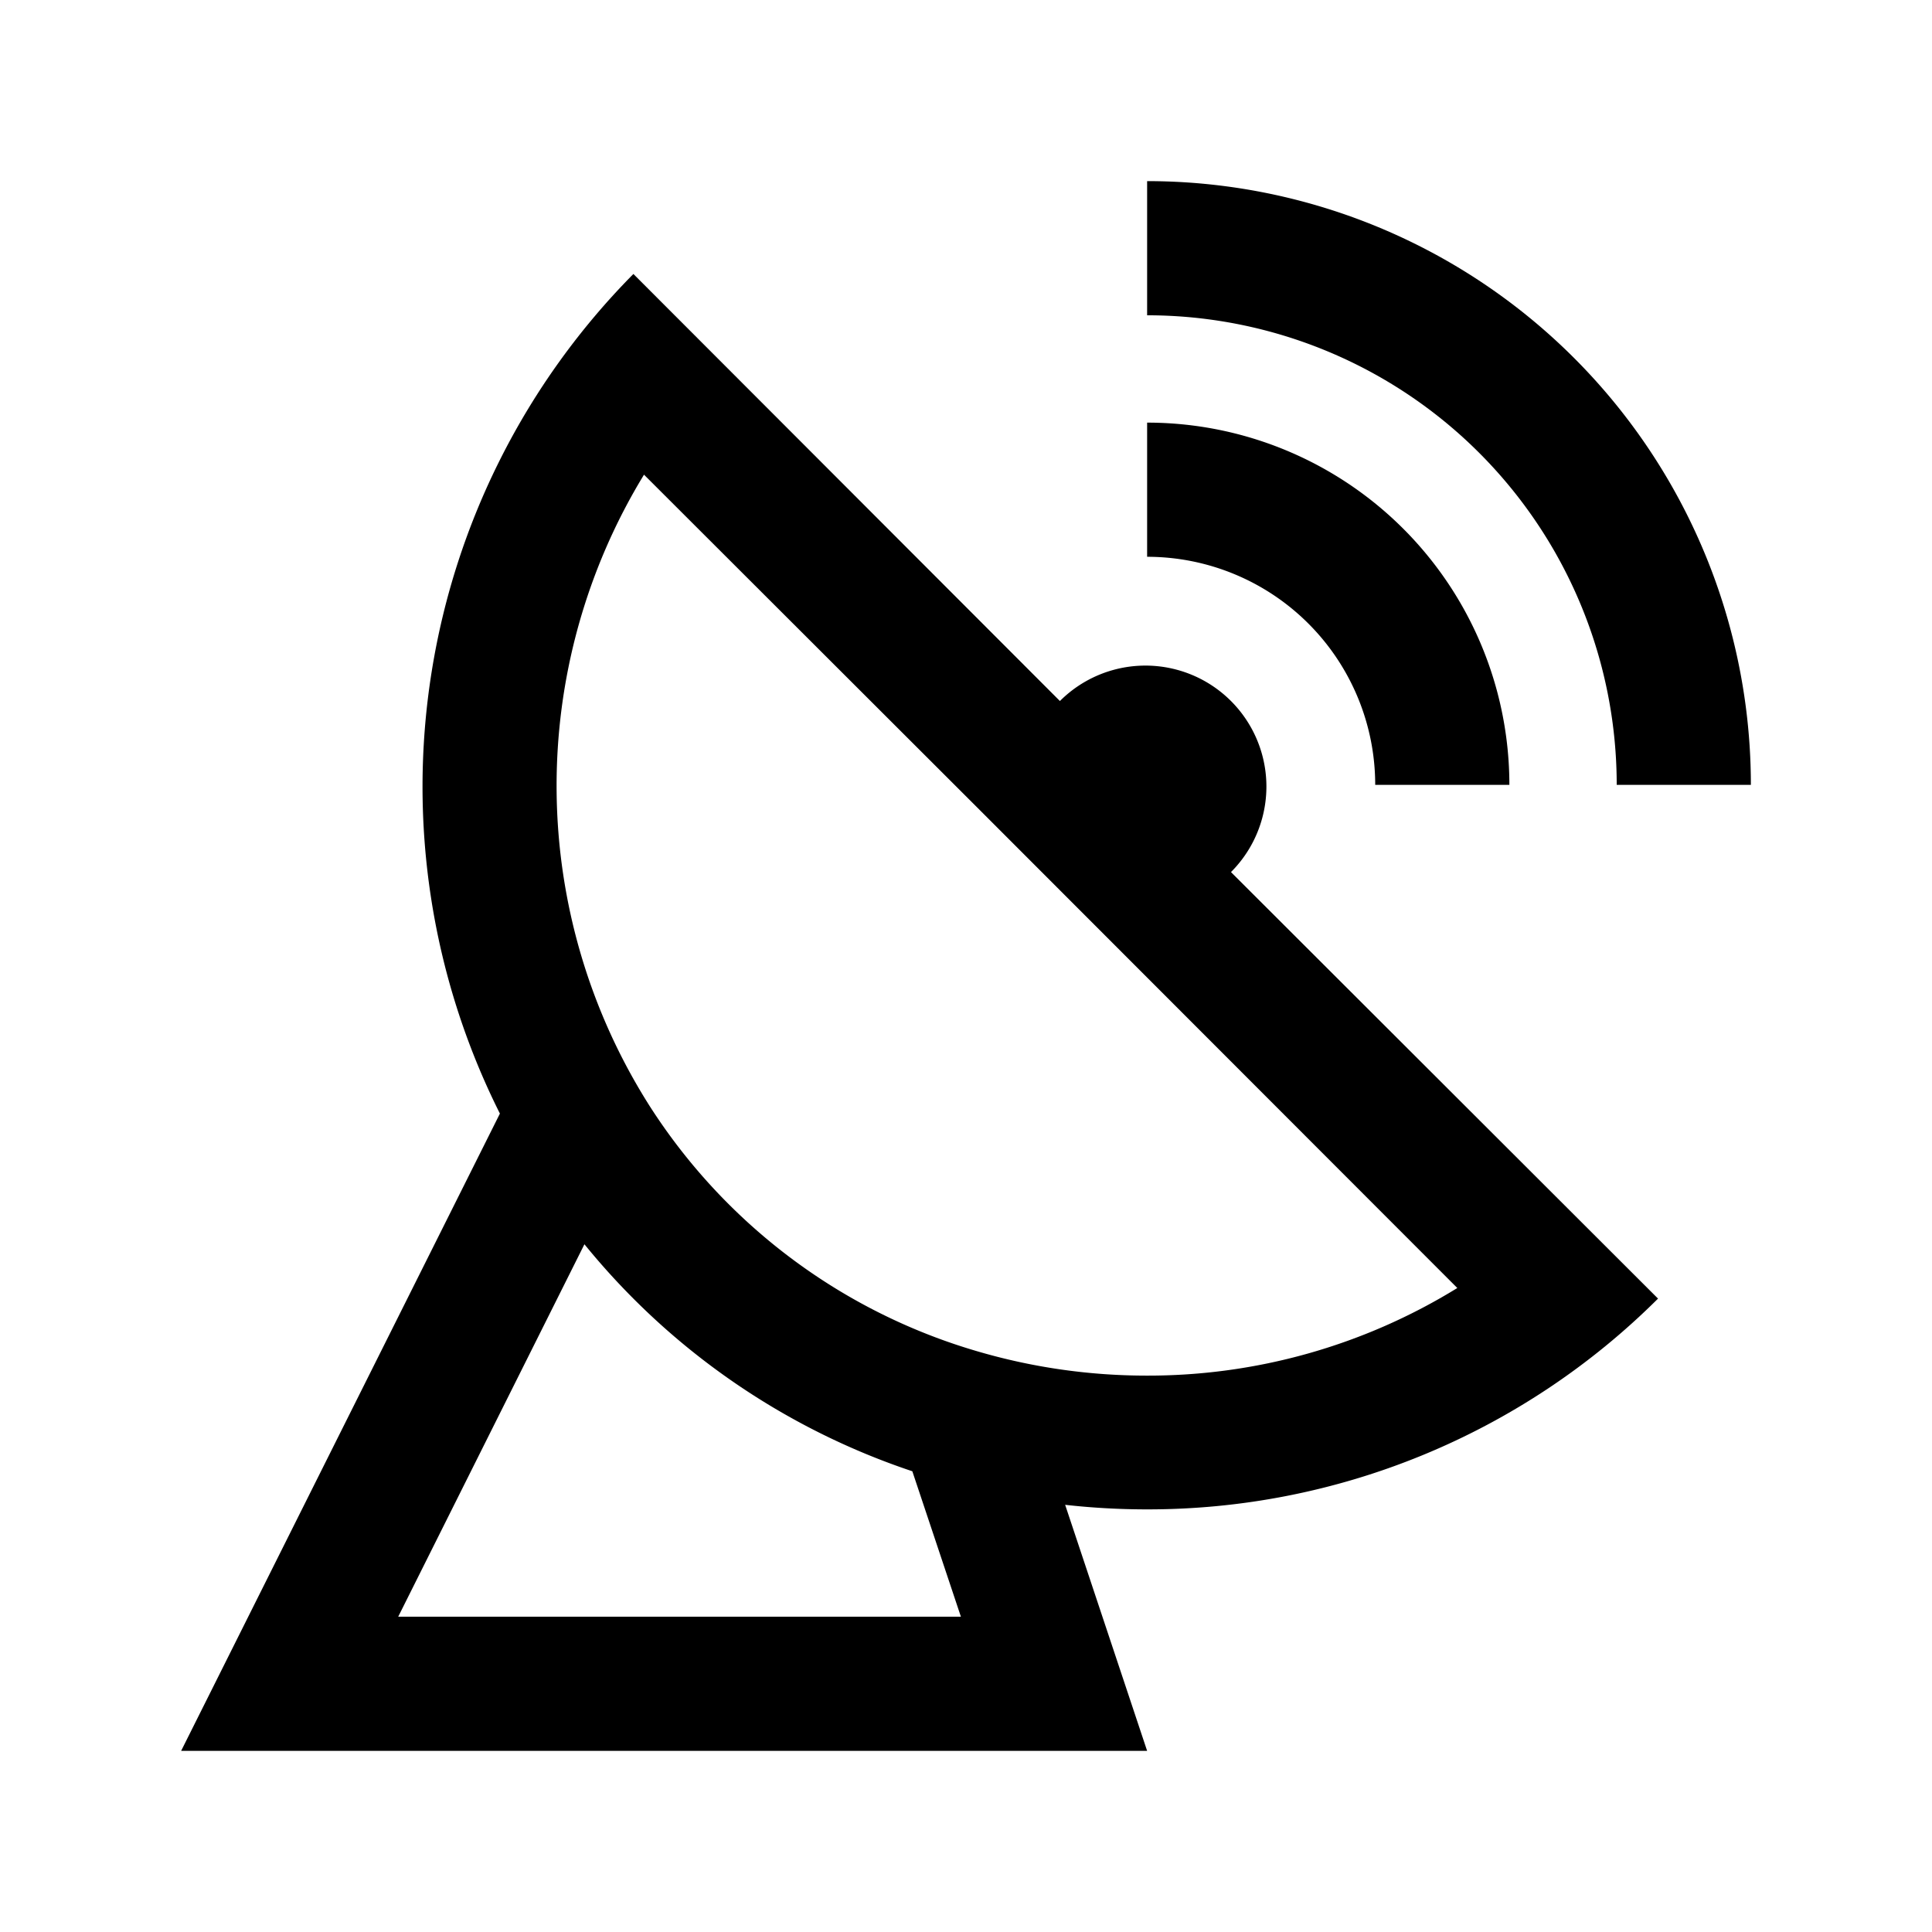 <svg id="Layer_1" data-name="Layer 1" xmlns="http://www.w3.org/2000/svg" viewBox="0 0 144 144"><title>satellite</title><path d="M102.5,58.5h10a27,27,0,0,0-27-27v10A17,17,0,0,1,102.5,58.5Z"/><path d="M120.5,58.5h10a45,45,0,0,0-45-45v10A35,35,0,0,1,120.5,58.5Z"/><path d="M123.58,96.79,91.75,65A9,9,0,1,0,79,52.25L47.21,20.42A54.33,54.33,0,0,0,37.26,83L13.5,130.5h72l-6.11-18.34a54.71,54.71,0,0,0,6,.34A53.85,53.85,0,0,0,123.58,96.79ZM29.68,120.5,43.56,92.74A53.2,53.2,0,0,0,68,109.66l3.62,10.84Zm43.07-19.81A43.46,43.46,0,0,1,48.43,82.45,44.53,44.53,0,0,1,48,35.38L72.87,60.22,108.62,96a43.93,43.93,0,0,1-23.23,6.53A44.76,44.76,0,0,1,72.75,100.69Z"/></svg>